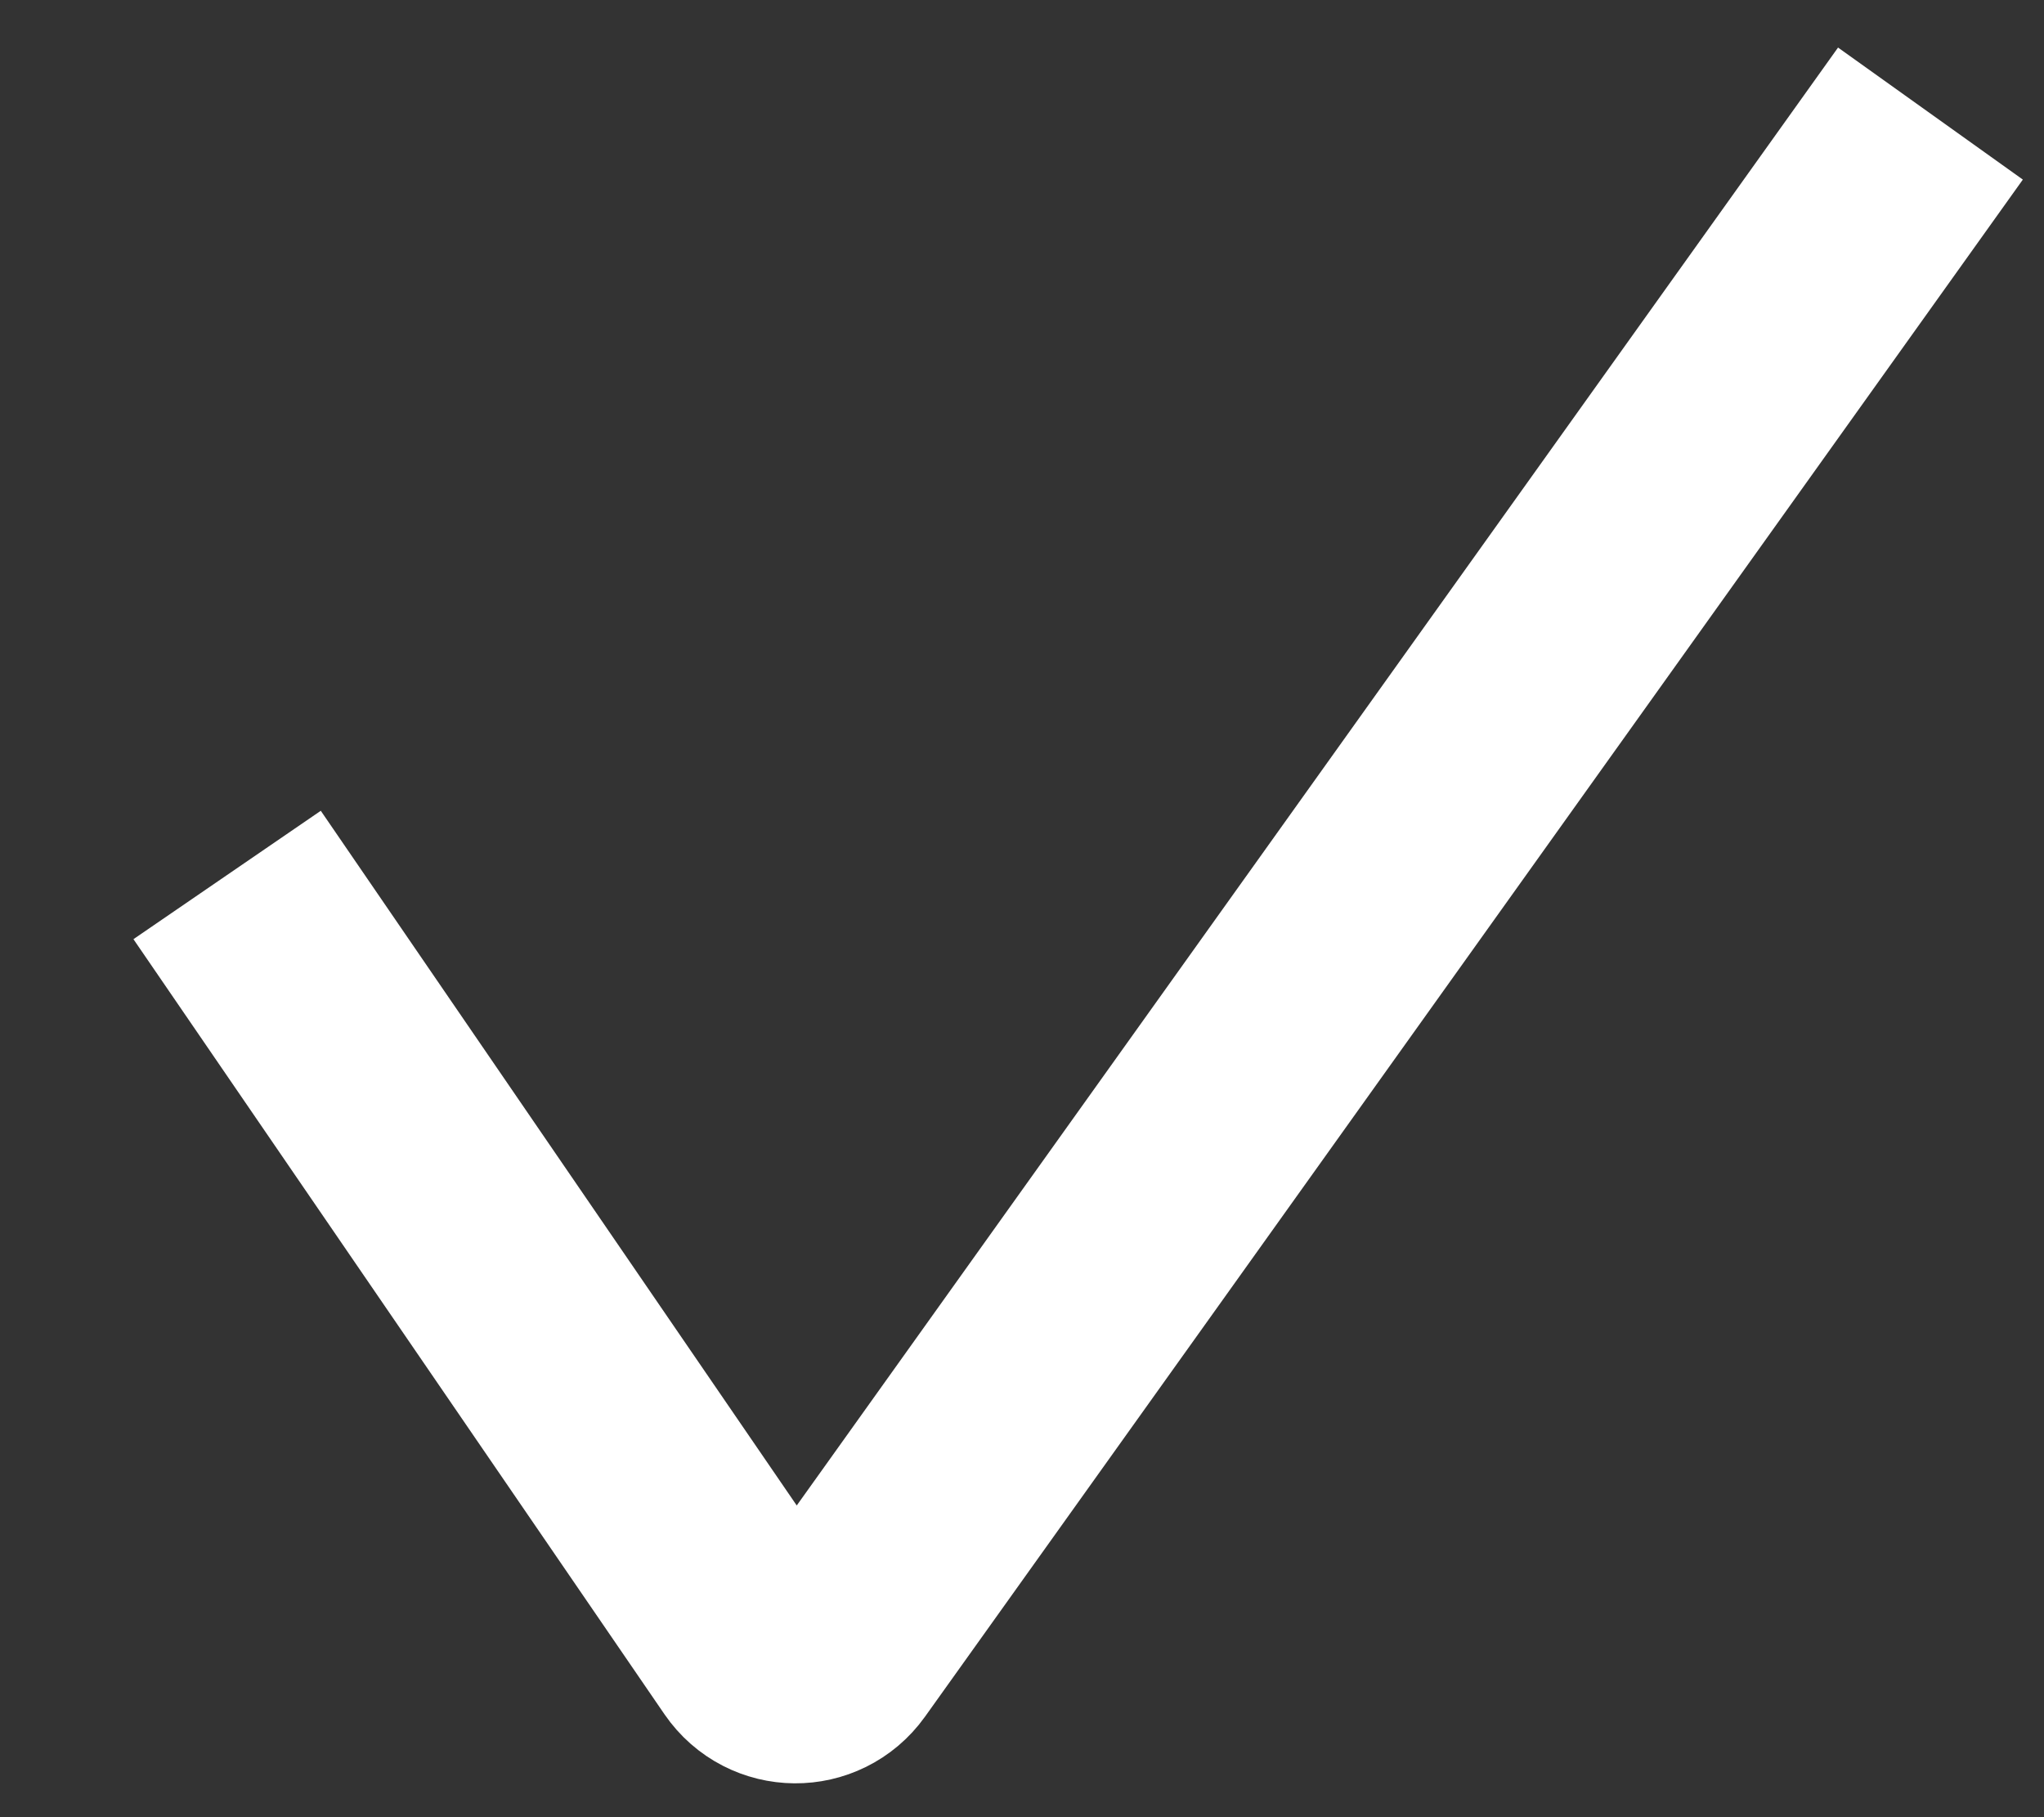 <svg width="9" height="8" viewBox="0 0 9 8" fill="none" xmlns="http://www.w3.org/2000/svg">
<rect x="0" y="0" width="9" height="8" fill="#333333" stroke="none"/>
<path d="M1 3.852L3.338 7.264C3.417 7.379 3.585 7.38 3.666 7.267L8.5 0.5" stroke="white"/>
</svg>
